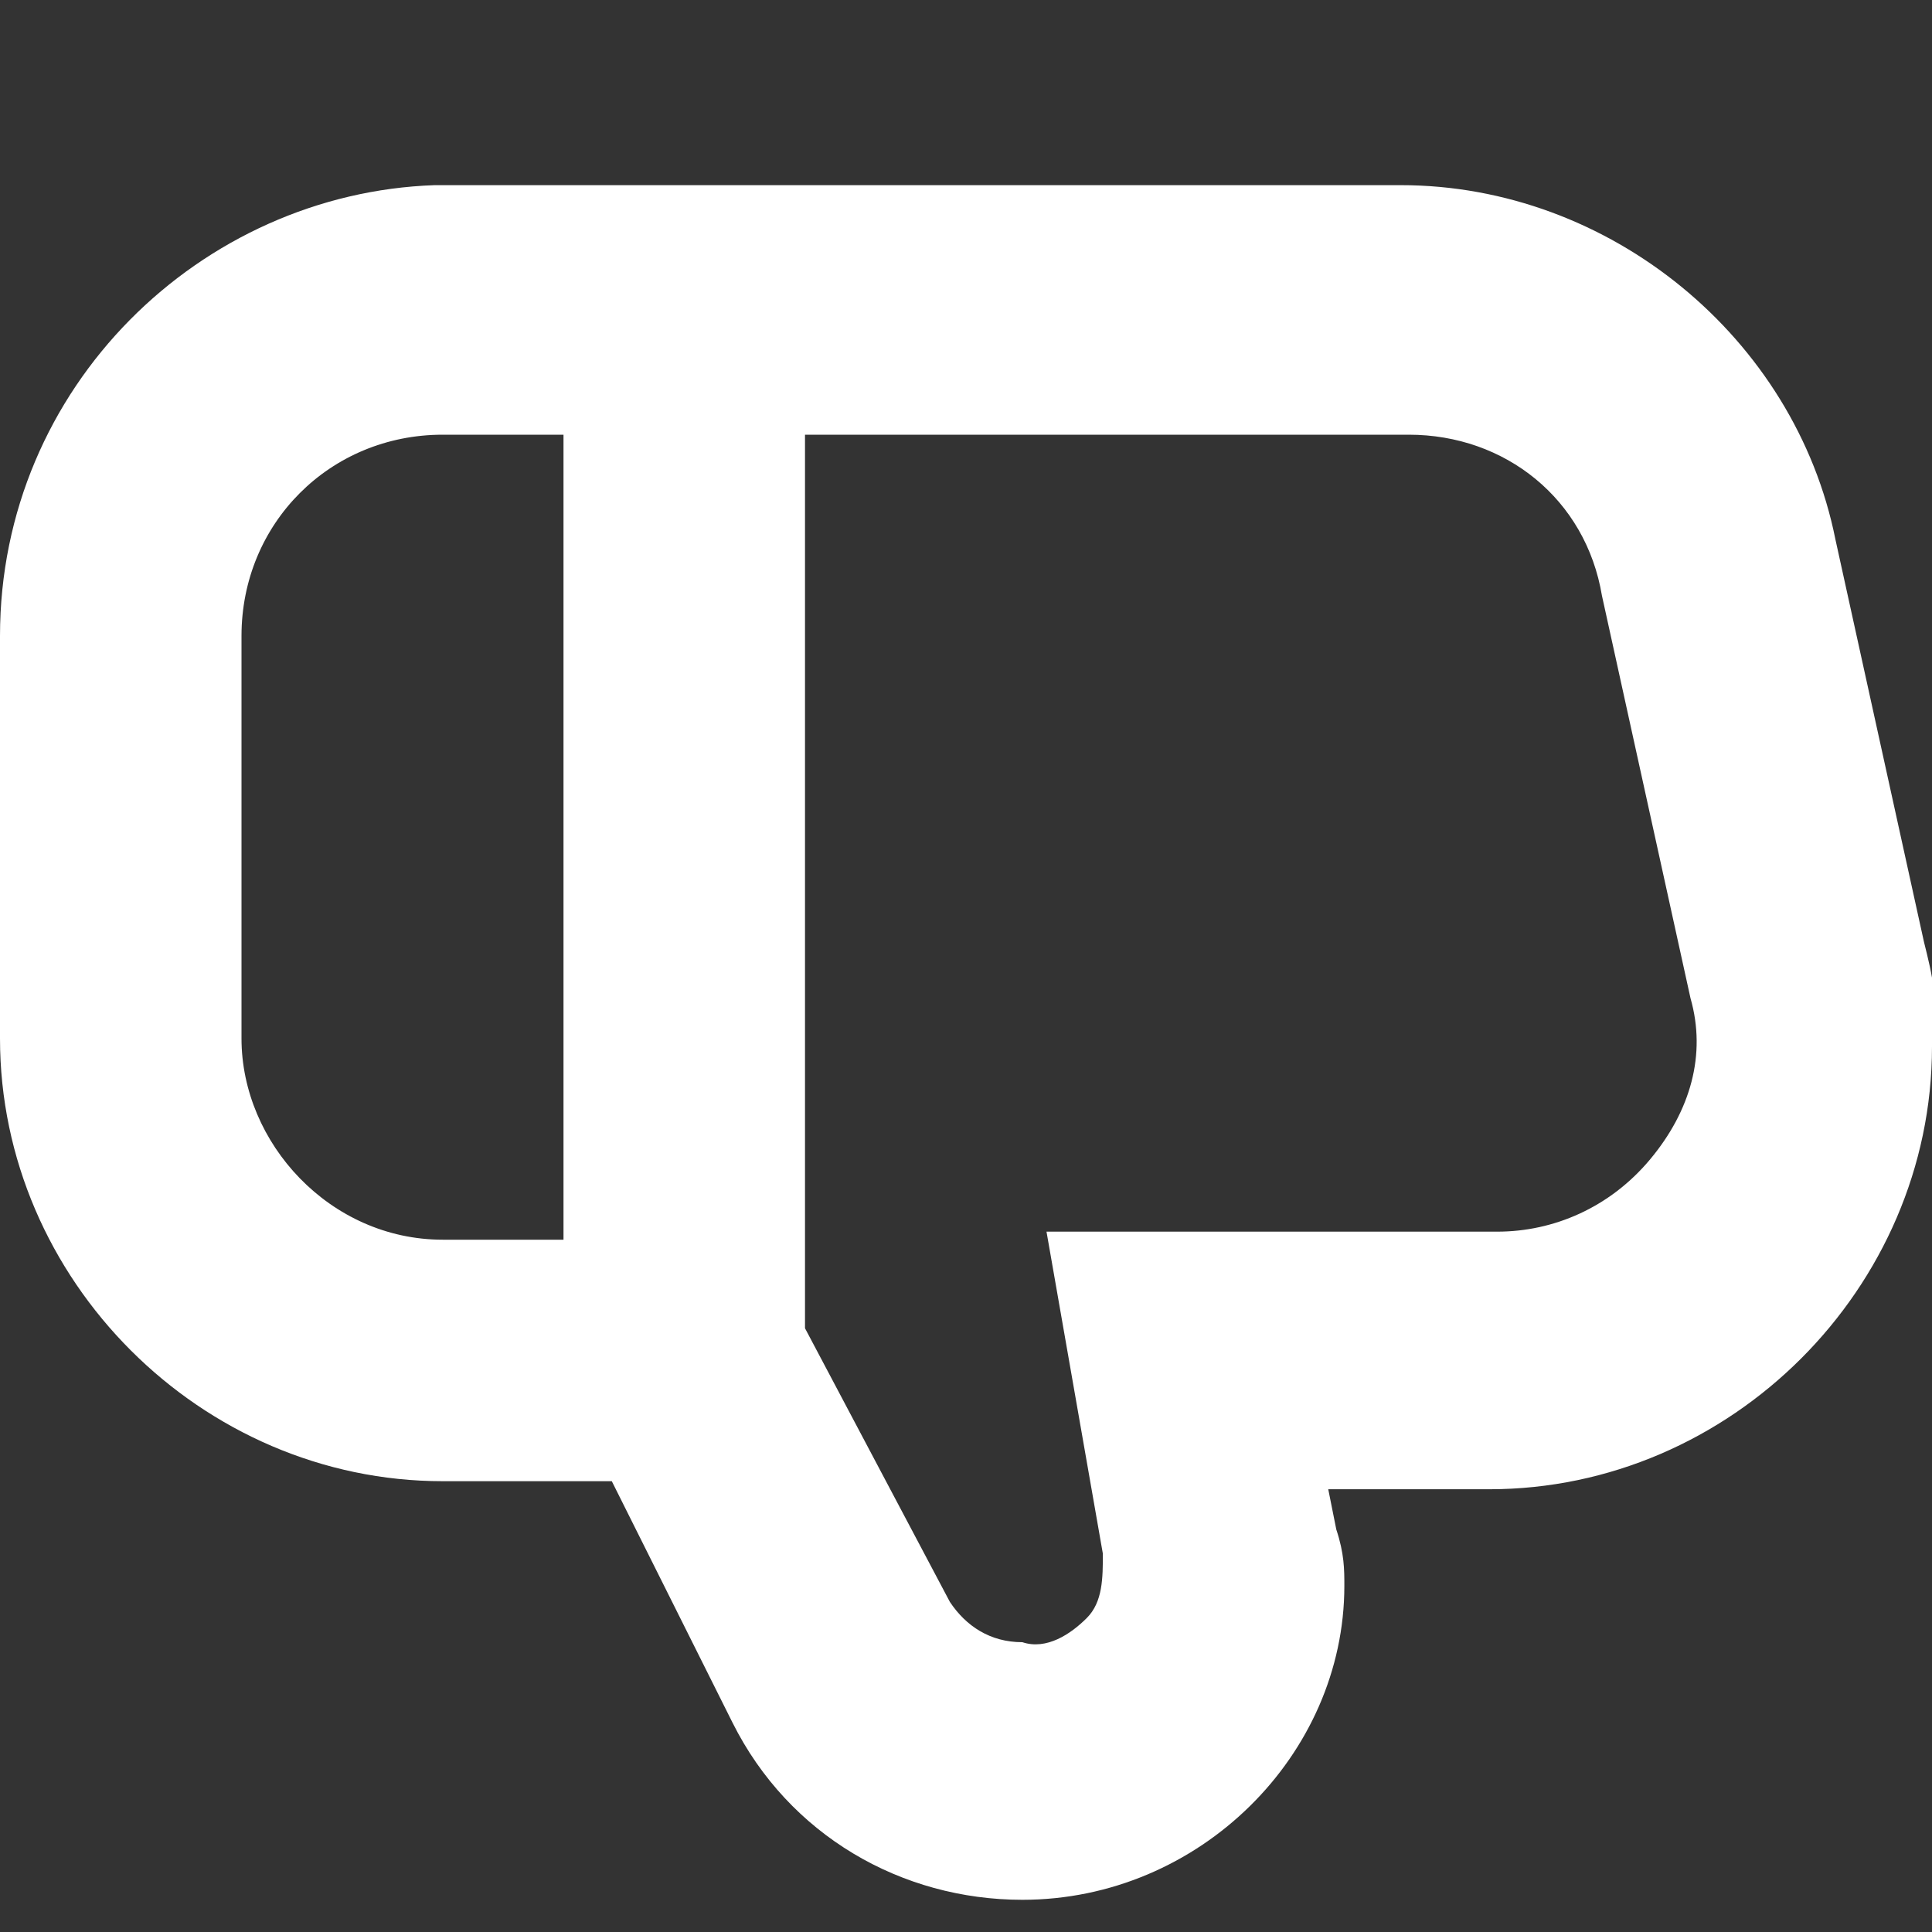 <?xml version="1.0" encoding="utf-8"?>
<!-- Generator: Adobe Illustrator 25.2.1, SVG Export Plug-In . SVG Version: 6.00 Build 0)  -->
<svg version="1.1" id="Bold" xmlns="http://www.w3.org/2000/svg" xmlns:xlink="http://www.w3.org/1999/xlink" x="0px" y="0px"
	 viewBox="0 0 24 24" style="enable-background:new 0 0 24 24;" xml:space="preserve">
<rect x="0" y="0" width="24" height="24" fill="#333333" stroke="none"/>
<style type="text/css">
	.st0{fill:#FFFFFF;}
</style>
<path class="st0" d="M23.9,11.7l-1.1-5c-0.5-2.5-2.8-4.4-5.4-4.4h-12C2.5,2.4,0,4.8,0,7.9v5c0,3,2.5,5.5,5.5,5.5h2.1l1.5,3
	c0.7,1.4,2.1,2.2,3.6,2.2c2.2,0,4-1.8,4-3.9c0-0.2,0-0.4-0.1-0.7l-0.1-0.5h2c3,0,5.5-2.5,5.5-5.5C24.1,12.5,24,12.1,23.9,11.7
	L23.9,11.7z M3,12.9v-5c0-1.4,1.1-2.5,2.5-2.5H7v10H5.5C4.1,15.4,3,14.2,3,12.9z M20.5,14.4c-0.5,0.6-1.2,0.9-1.9,0.9H13l0.7,4
	c0,0.3,0,0.6-0.2,0.8c-0.2,0.2-0.5,0.4-0.8,0.3c-0.4,0-0.7-0.2-0.9-0.5L10,16.5V5.4h7.5c1.2,0,2.2,0.8,2.4,2l1.1,5
	C21.2,13.1,21,13.8,20.5,14.4z"/>
</svg>
